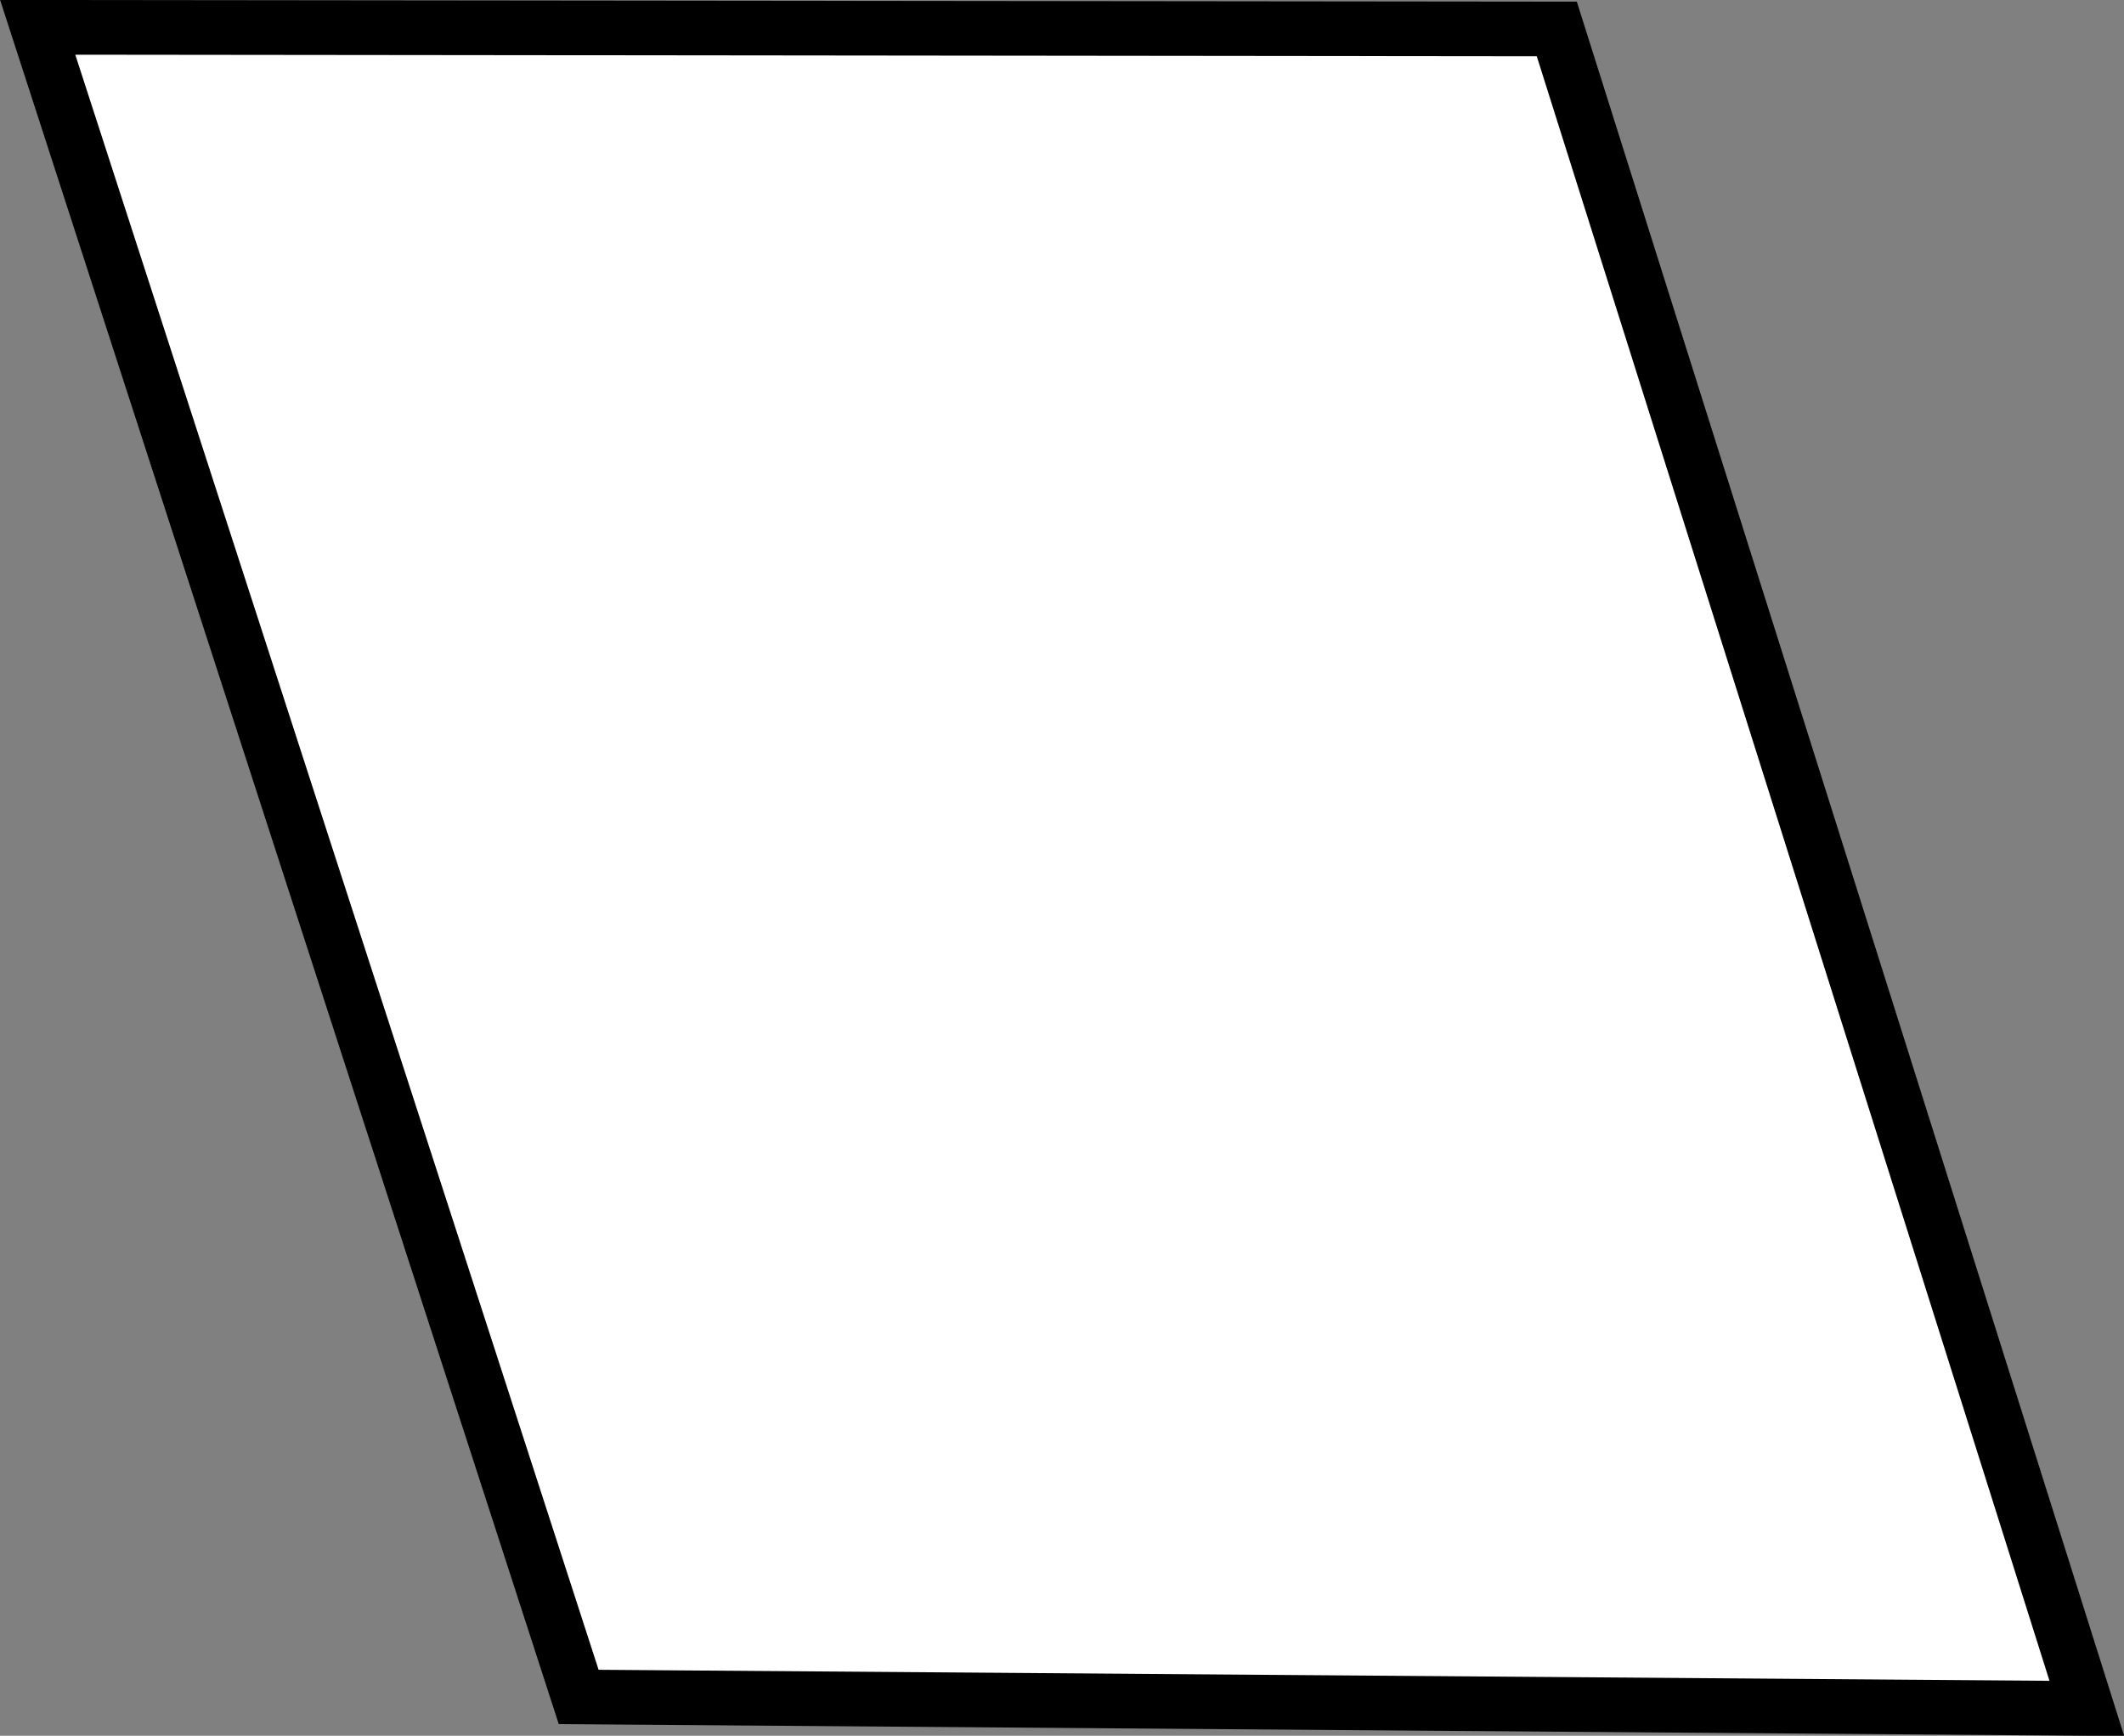 <svg id="fe569c29-a606-4968-86a9-316fef9b4f32" data-name="Layer 1" xmlns="http://www.w3.org/2000/svg" viewBox="0 0 38.87 31.76"><rect x="0" y="0" width="38.87" height="31.76" fill="#808080" stroke="none"/><defs><style>.eae6c5b4-98e6-403f-add5-9a905bb7a4ce{fill:#fff;stroke:#000;stroke-miterlimit:10;}</style></defs><path class="eae6c5b4-98e6-403f-add5-9a905bb7a4ce" d="M34.5,10.5" transform="translate(-0.56 -4.12)"/><path class="eae6c5b4-98e6-403f-add5-9a905bb7a4ce" d="M1.25,4.62l9.9,30.55,27.6.21L29.05,4.65Z" transform="translate(-0.56 -4.12)"/></svg>
